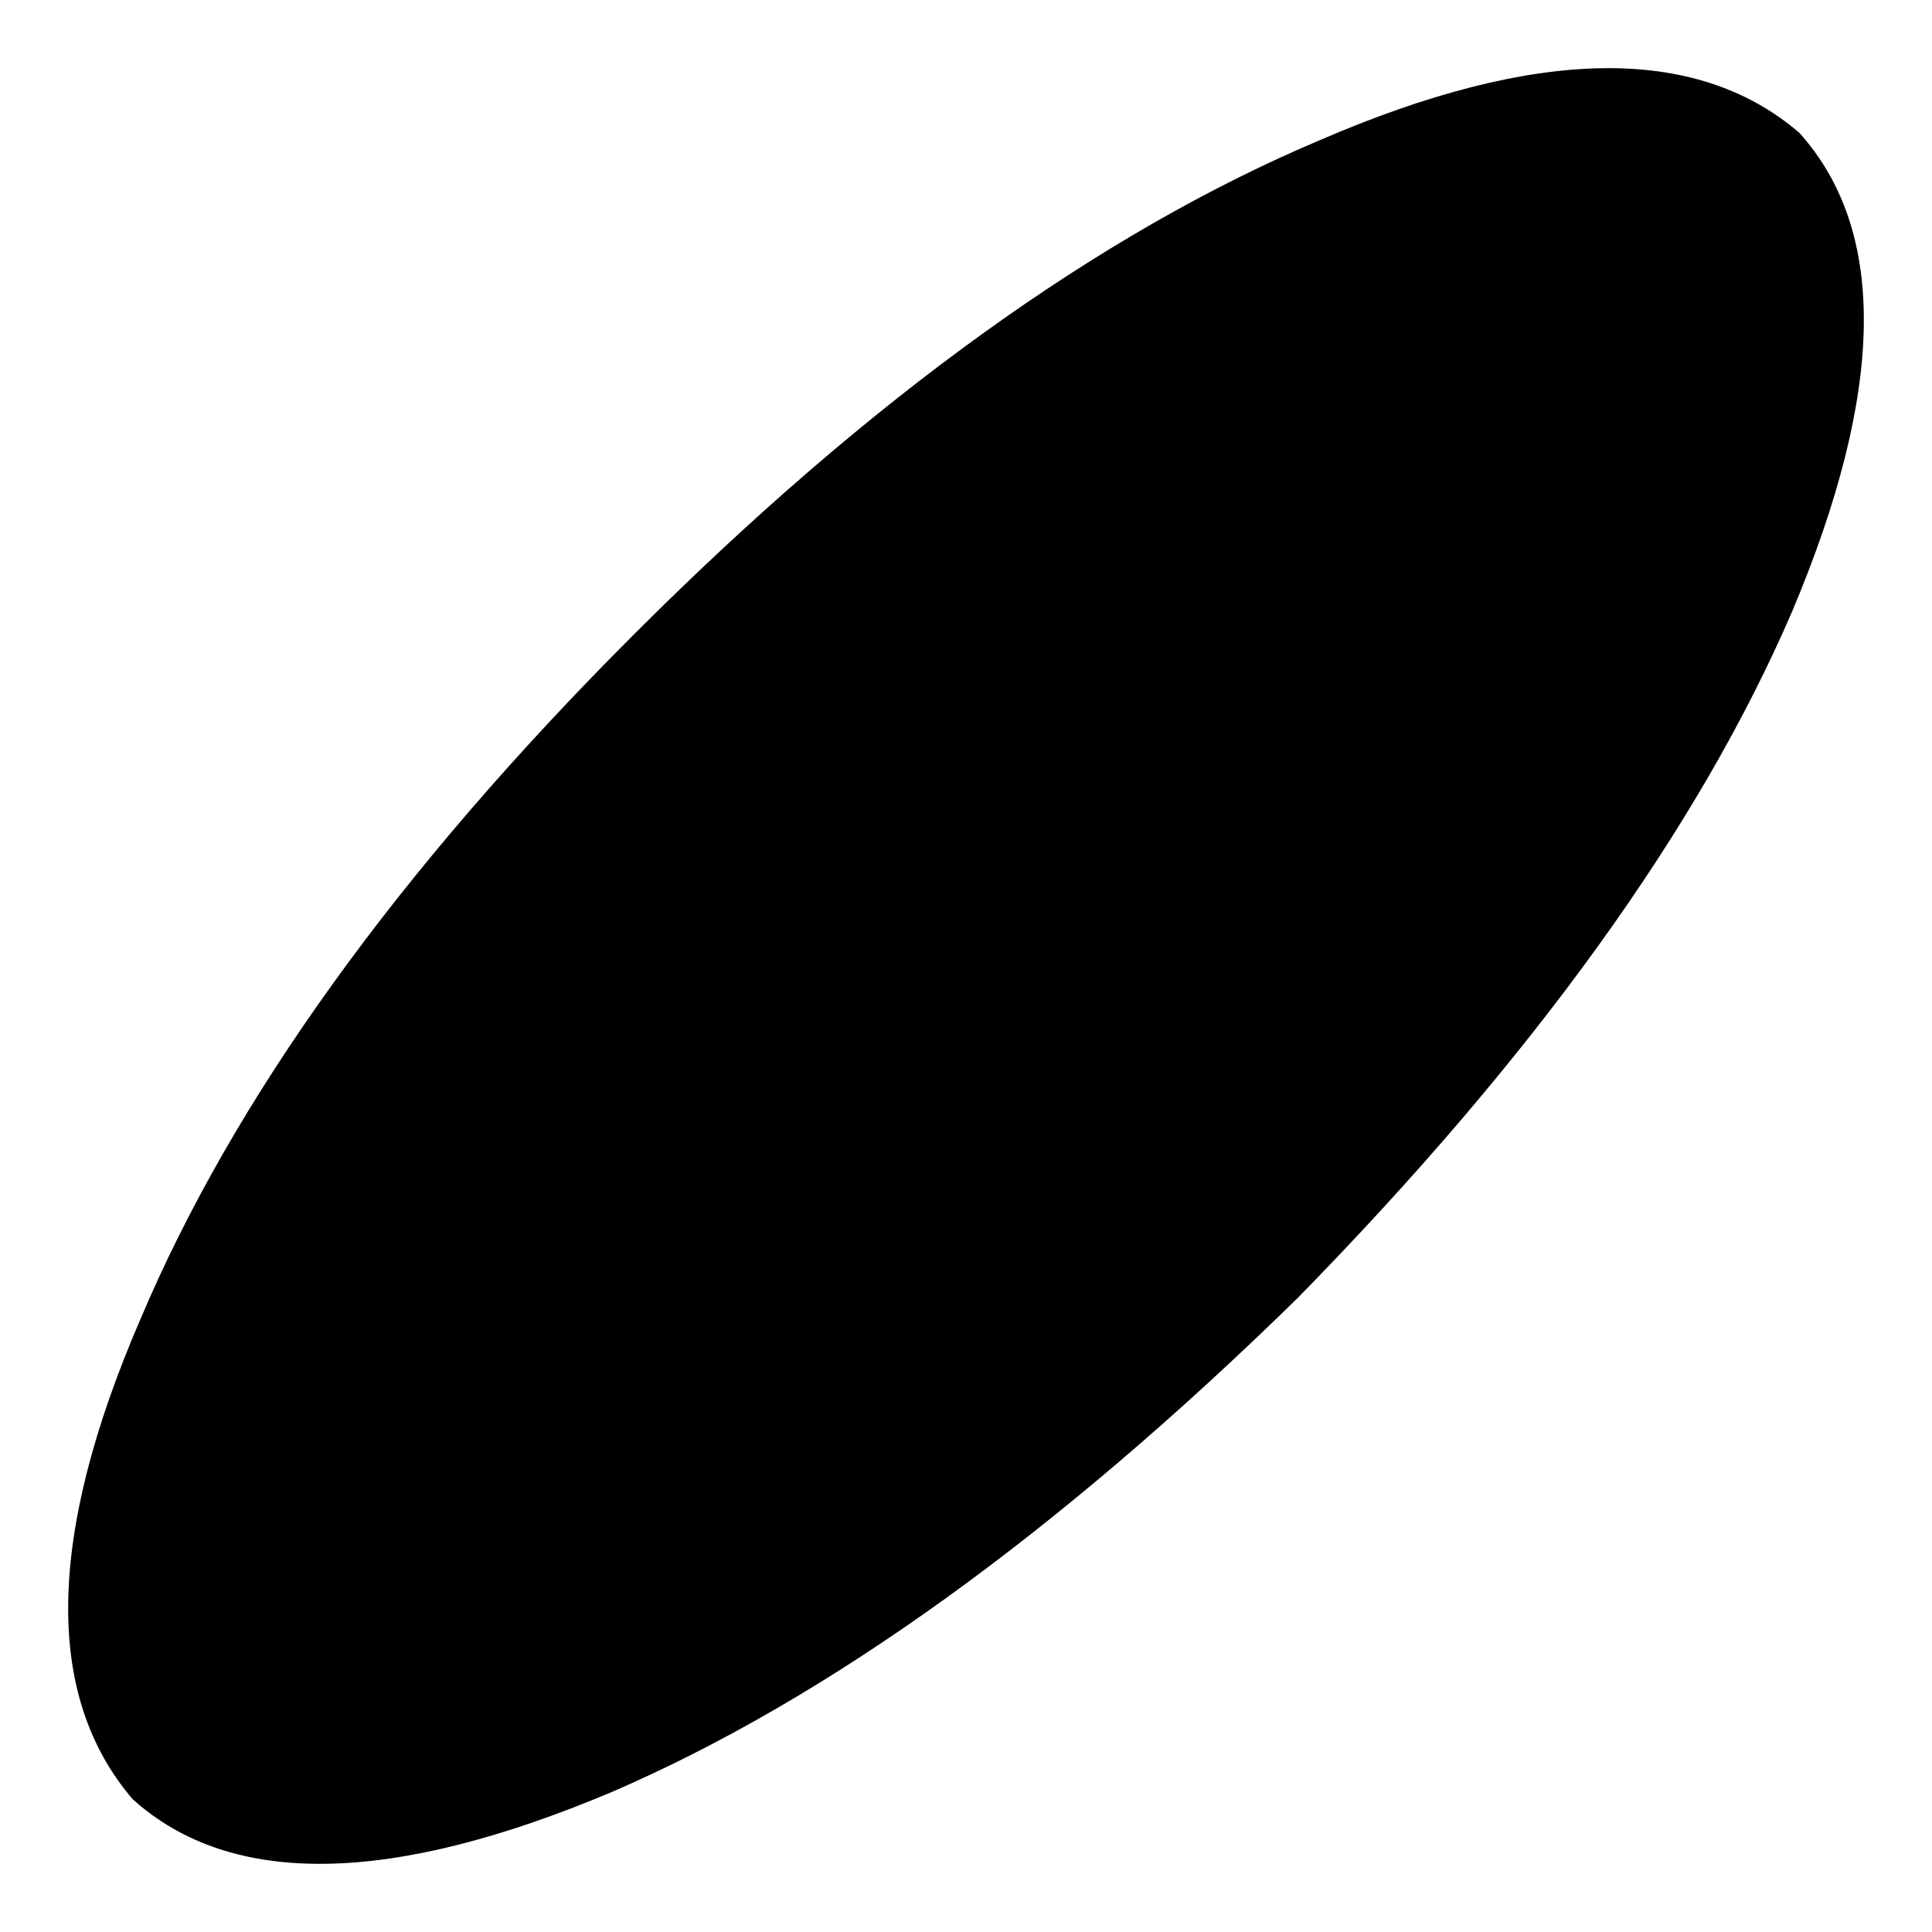 <svg xmlns="http://www.w3.org/2000/svg" viewBox="0 0 262 262">
    <path d="M 176 176 Q 224 127 243 83 L 243 83 Q 262 38 244 18 Q 223 0 179 19 Q 134 38 86 86 Q 38 134 19 179 Q 0 223 18 244 Q 38 262 83 243 Q 127 224 176 176 L 176 176 Z"/>
</svg>
